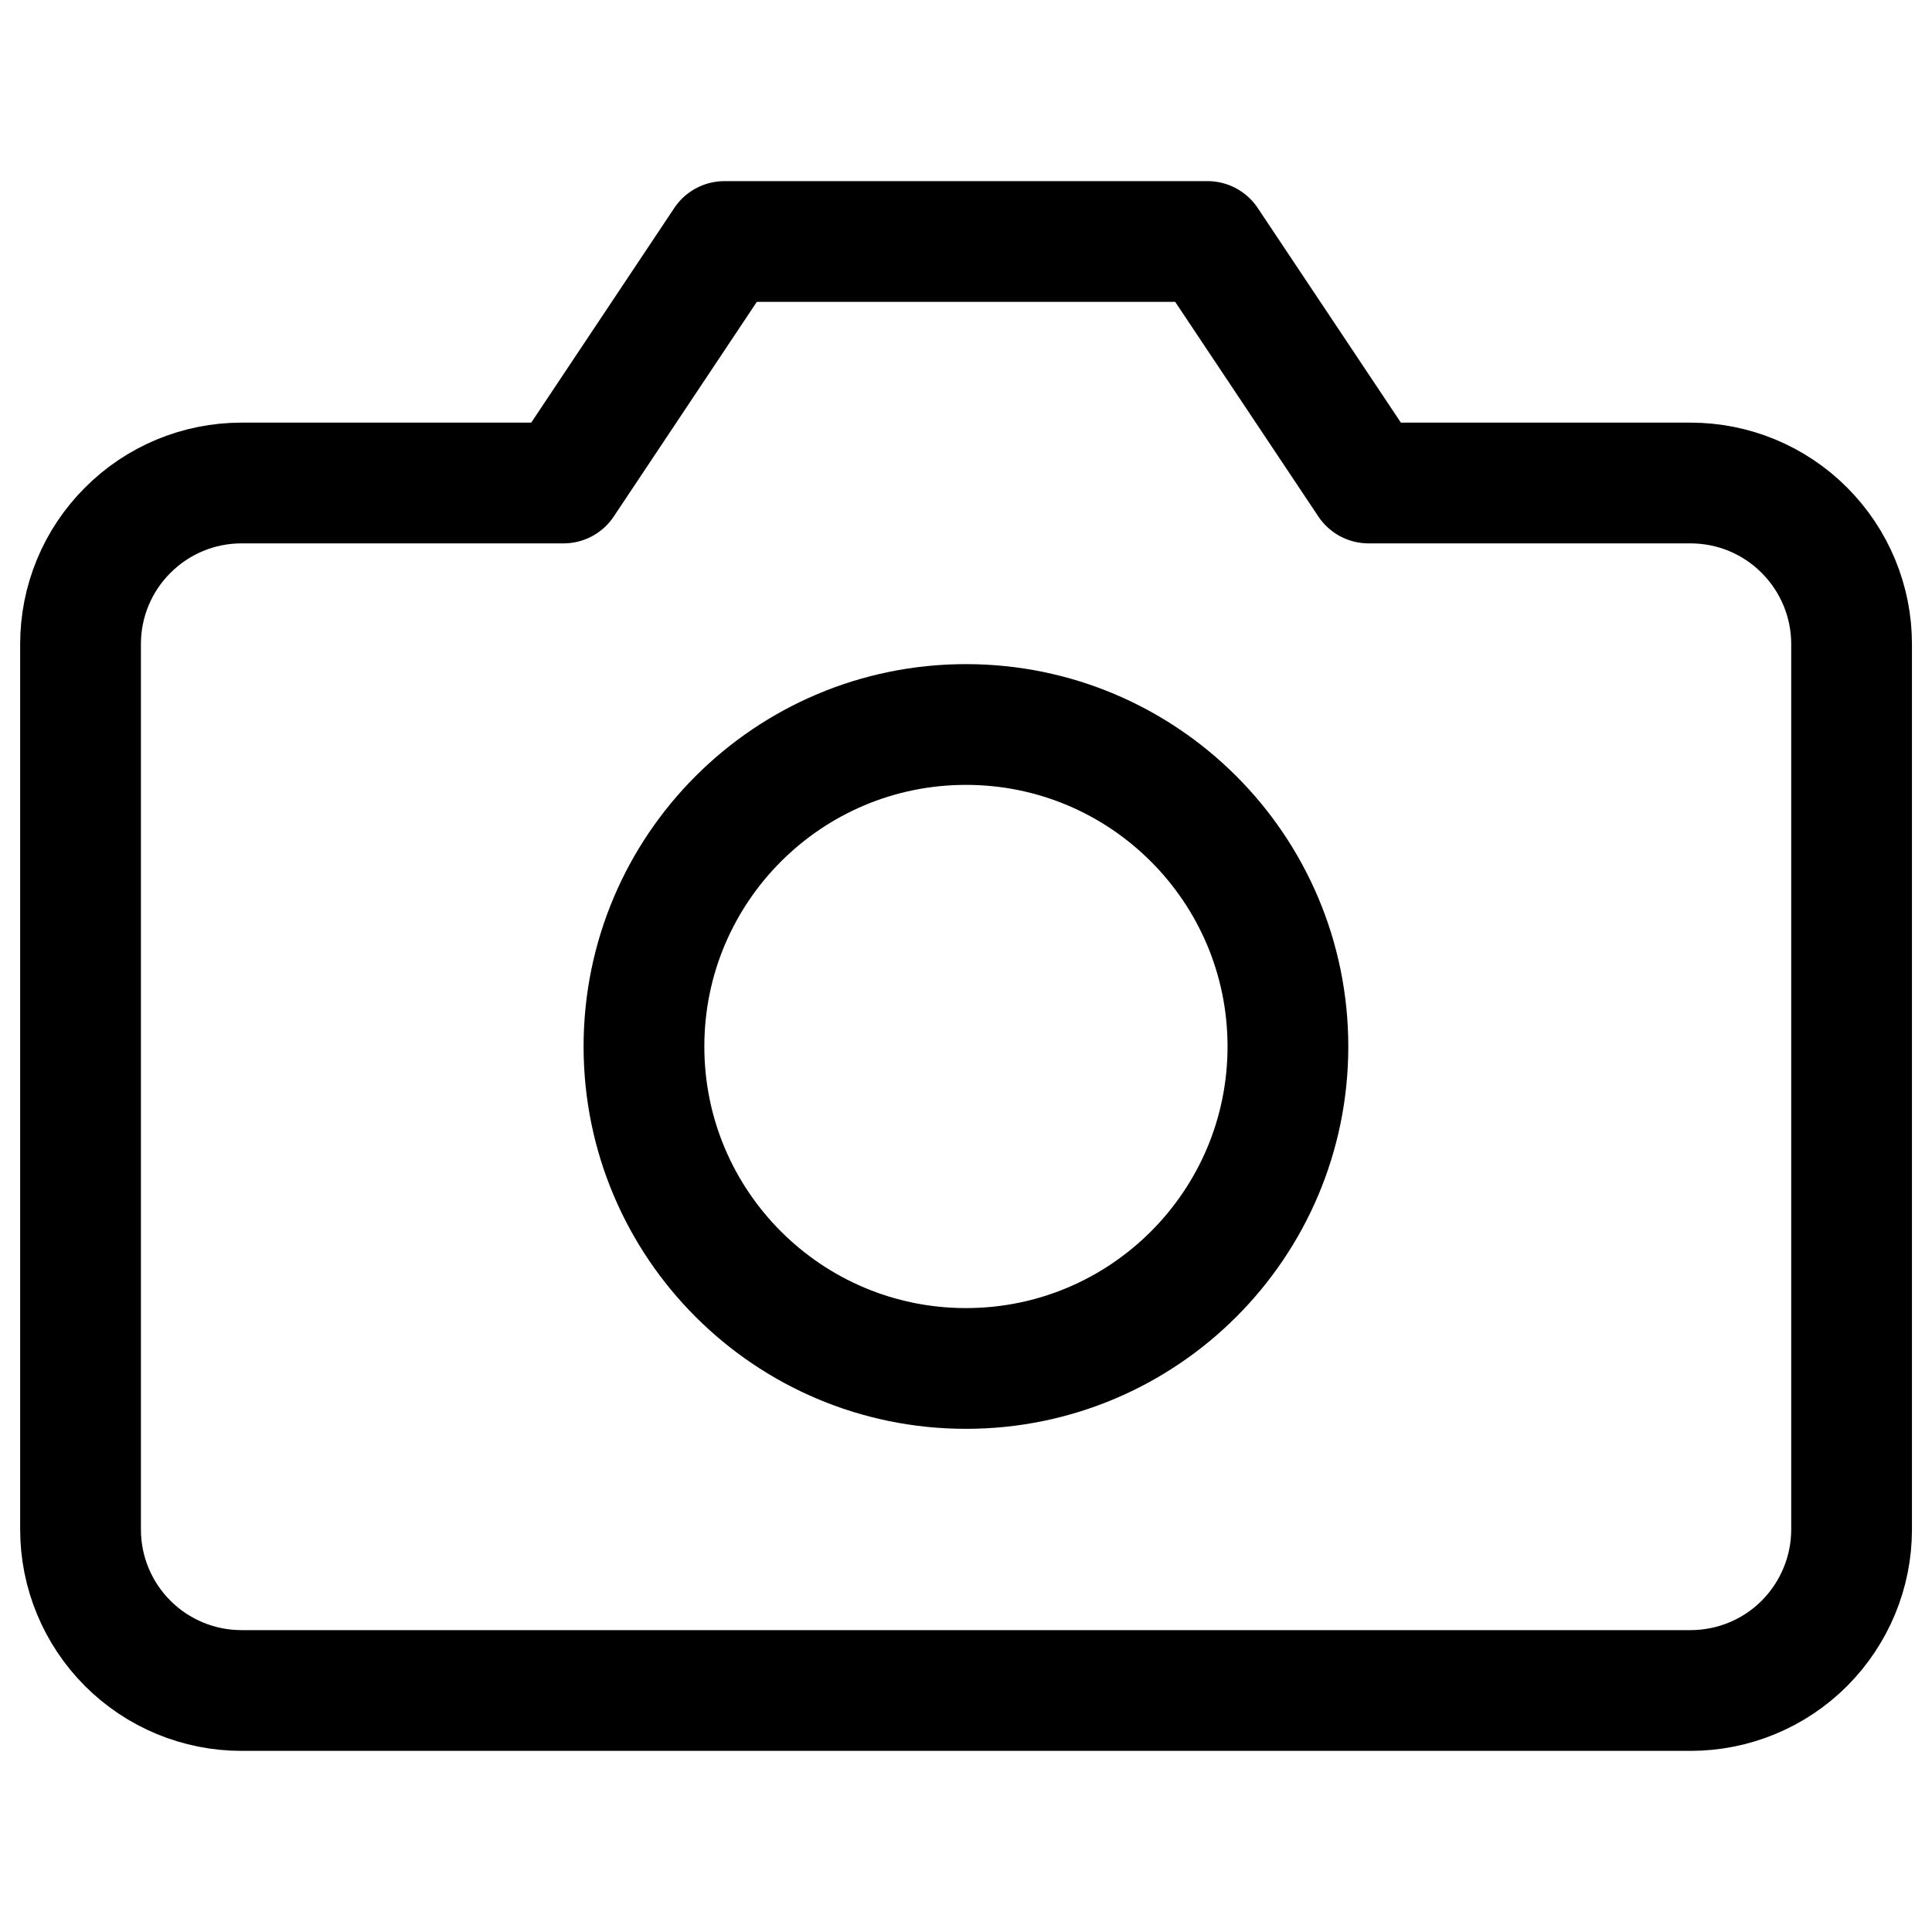 <svg width="16" height="16" viewBox="0 0 16 16" fill="none" xmlns="http://www.w3.org/2000/svg">
<path d="M15.334 12.667C15.334 13.02 15.193 13.359 14.943 13.61C14.693 13.86 14.354 14 14 14H2C1.647 14 1.308 13.86 1.058 13.61C0.807 13.359 0.667 13.02 0.667 12.667V5.333C0.667 4.98 0.807 4.641 1.058 4.391C1.308 4.14 1.647 4 2 4H4.667L6 2H10L11.334 4H14C14.354 4 14.693 4.14 14.943 4.391C15.193 4.641 15.334 4.98 15.334 5.333V12.667Z" stroke="black" stroke-linecap="round" stroke-linejoin="round"/>
<path d="M8 11.333C9.472 11.333 10.666 10.139 10.666 8.667C10.666 7.194 9.472 6 8 6C6.527 6 5.333 7.194 5.333 8.667C5.333 10.139 6.527 11.333 8 11.333Z" stroke="black" stroke-linecap="round" stroke-linejoin="round"/>
</svg>
